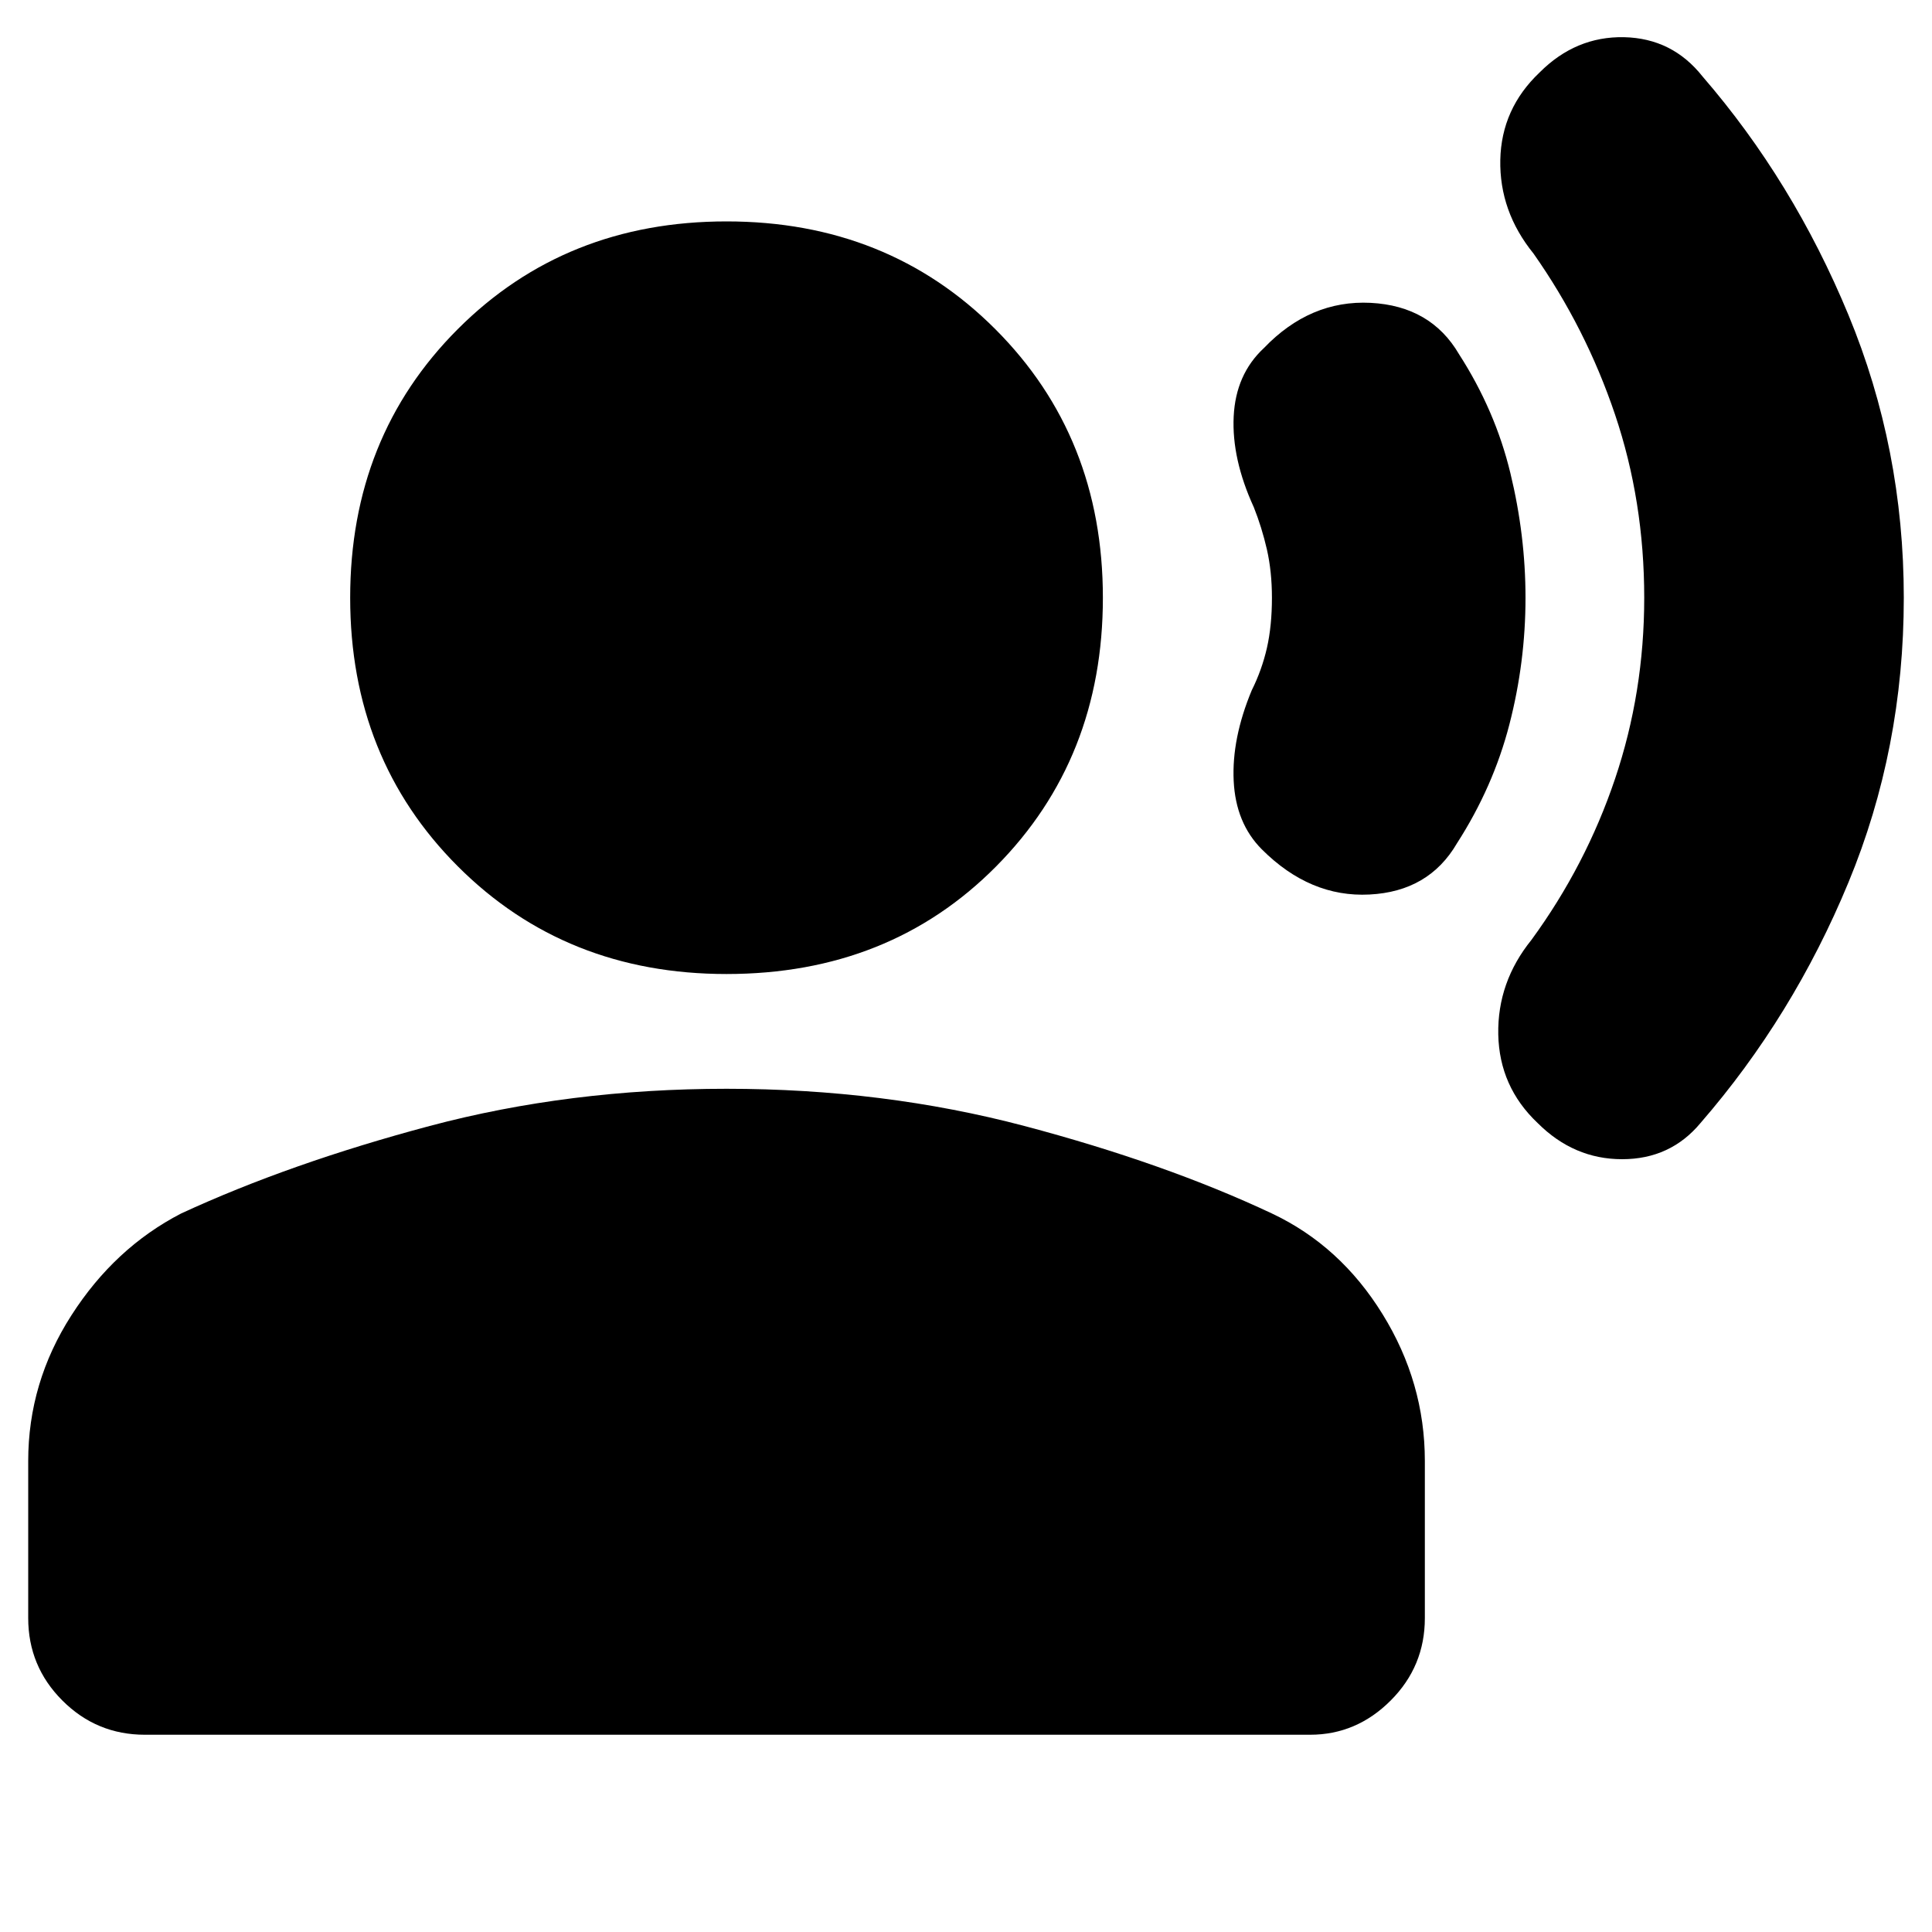 <svg xmlns="http://www.w3.org/2000/svg" height="20" width="20"><path d="M15.917 11.625Q15.521 11.25 15.51 10.708Q15.5 10.167 15.854 9.729Q16.417 8.958 16.719 8.062Q17.021 7.167 17.021 6.188Q17.021 5.188 16.719 4.292Q16.417 3.396 15.875 2.625Q15.521 2.188 15.531 1.656Q15.542 1.125 15.938 0.75Q16.312 0.375 16.812 0.385Q17.312 0.396 17.625 0.792Q18.562 1.875 19.135 3.26Q19.708 4.646 19.708 6.188Q19.708 7.75 19.135 9.135Q18.562 10.521 17.604 11.625Q17.292 12 16.792 12Q16.292 12 15.917 11.625ZM13.062 8.792Q12.792 8.521 12.771 8.083Q12.75 7.646 12.958 7.146Q13.062 6.938 13.115 6.708Q13.167 6.479 13.167 6.188Q13.167 5.917 13.115 5.688Q13.062 5.458 12.979 5.25Q12.75 4.75 12.771 4.312Q12.792 3.875 13.083 3.604Q13.562 3.104 14.188 3.135Q14.812 3.167 15.104 3.667Q15.479 4.25 15.635 4.896Q15.792 5.542 15.792 6.188Q15.792 6.854 15.625 7.5Q15.458 8.146 15.083 8.729Q14.792 9.229 14.177 9.26Q13.562 9.292 13.062 8.792ZM7.521 10.083Q5.854 10.083 4.74 8.969Q3.625 7.854 3.625 6.188Q3.625 4.521 4.74 3.406Q5.854 2.292 7.521 2.292Q9.188 2.292 10.302 3.406Q11.417 4.521 11.417 6.188Q11.417 7.854 10.312 8.969Q9.208 10.083 7.521 10.083ZM1.5 17.958Q1 17.958 0.646 17.604Q0.292 17.25 0.292 16.75V15.125Q0.292 14.312 0.74 13.615Q1.188 12.917 1.875 12.562Q3 12.042 4.448 11.656Q5.896 11.271 7.521 11.271Q9.146 11.271 10.604 11.656Q12.062 12.042 13.167 12.562Q13.875 12.896 14.312 13.604Q14.75 14.312 14.75 15.125V16.75Q14.75 17.25 14.396 17.604Q14.042 17.958 13.562 17.958Z"/></svg>